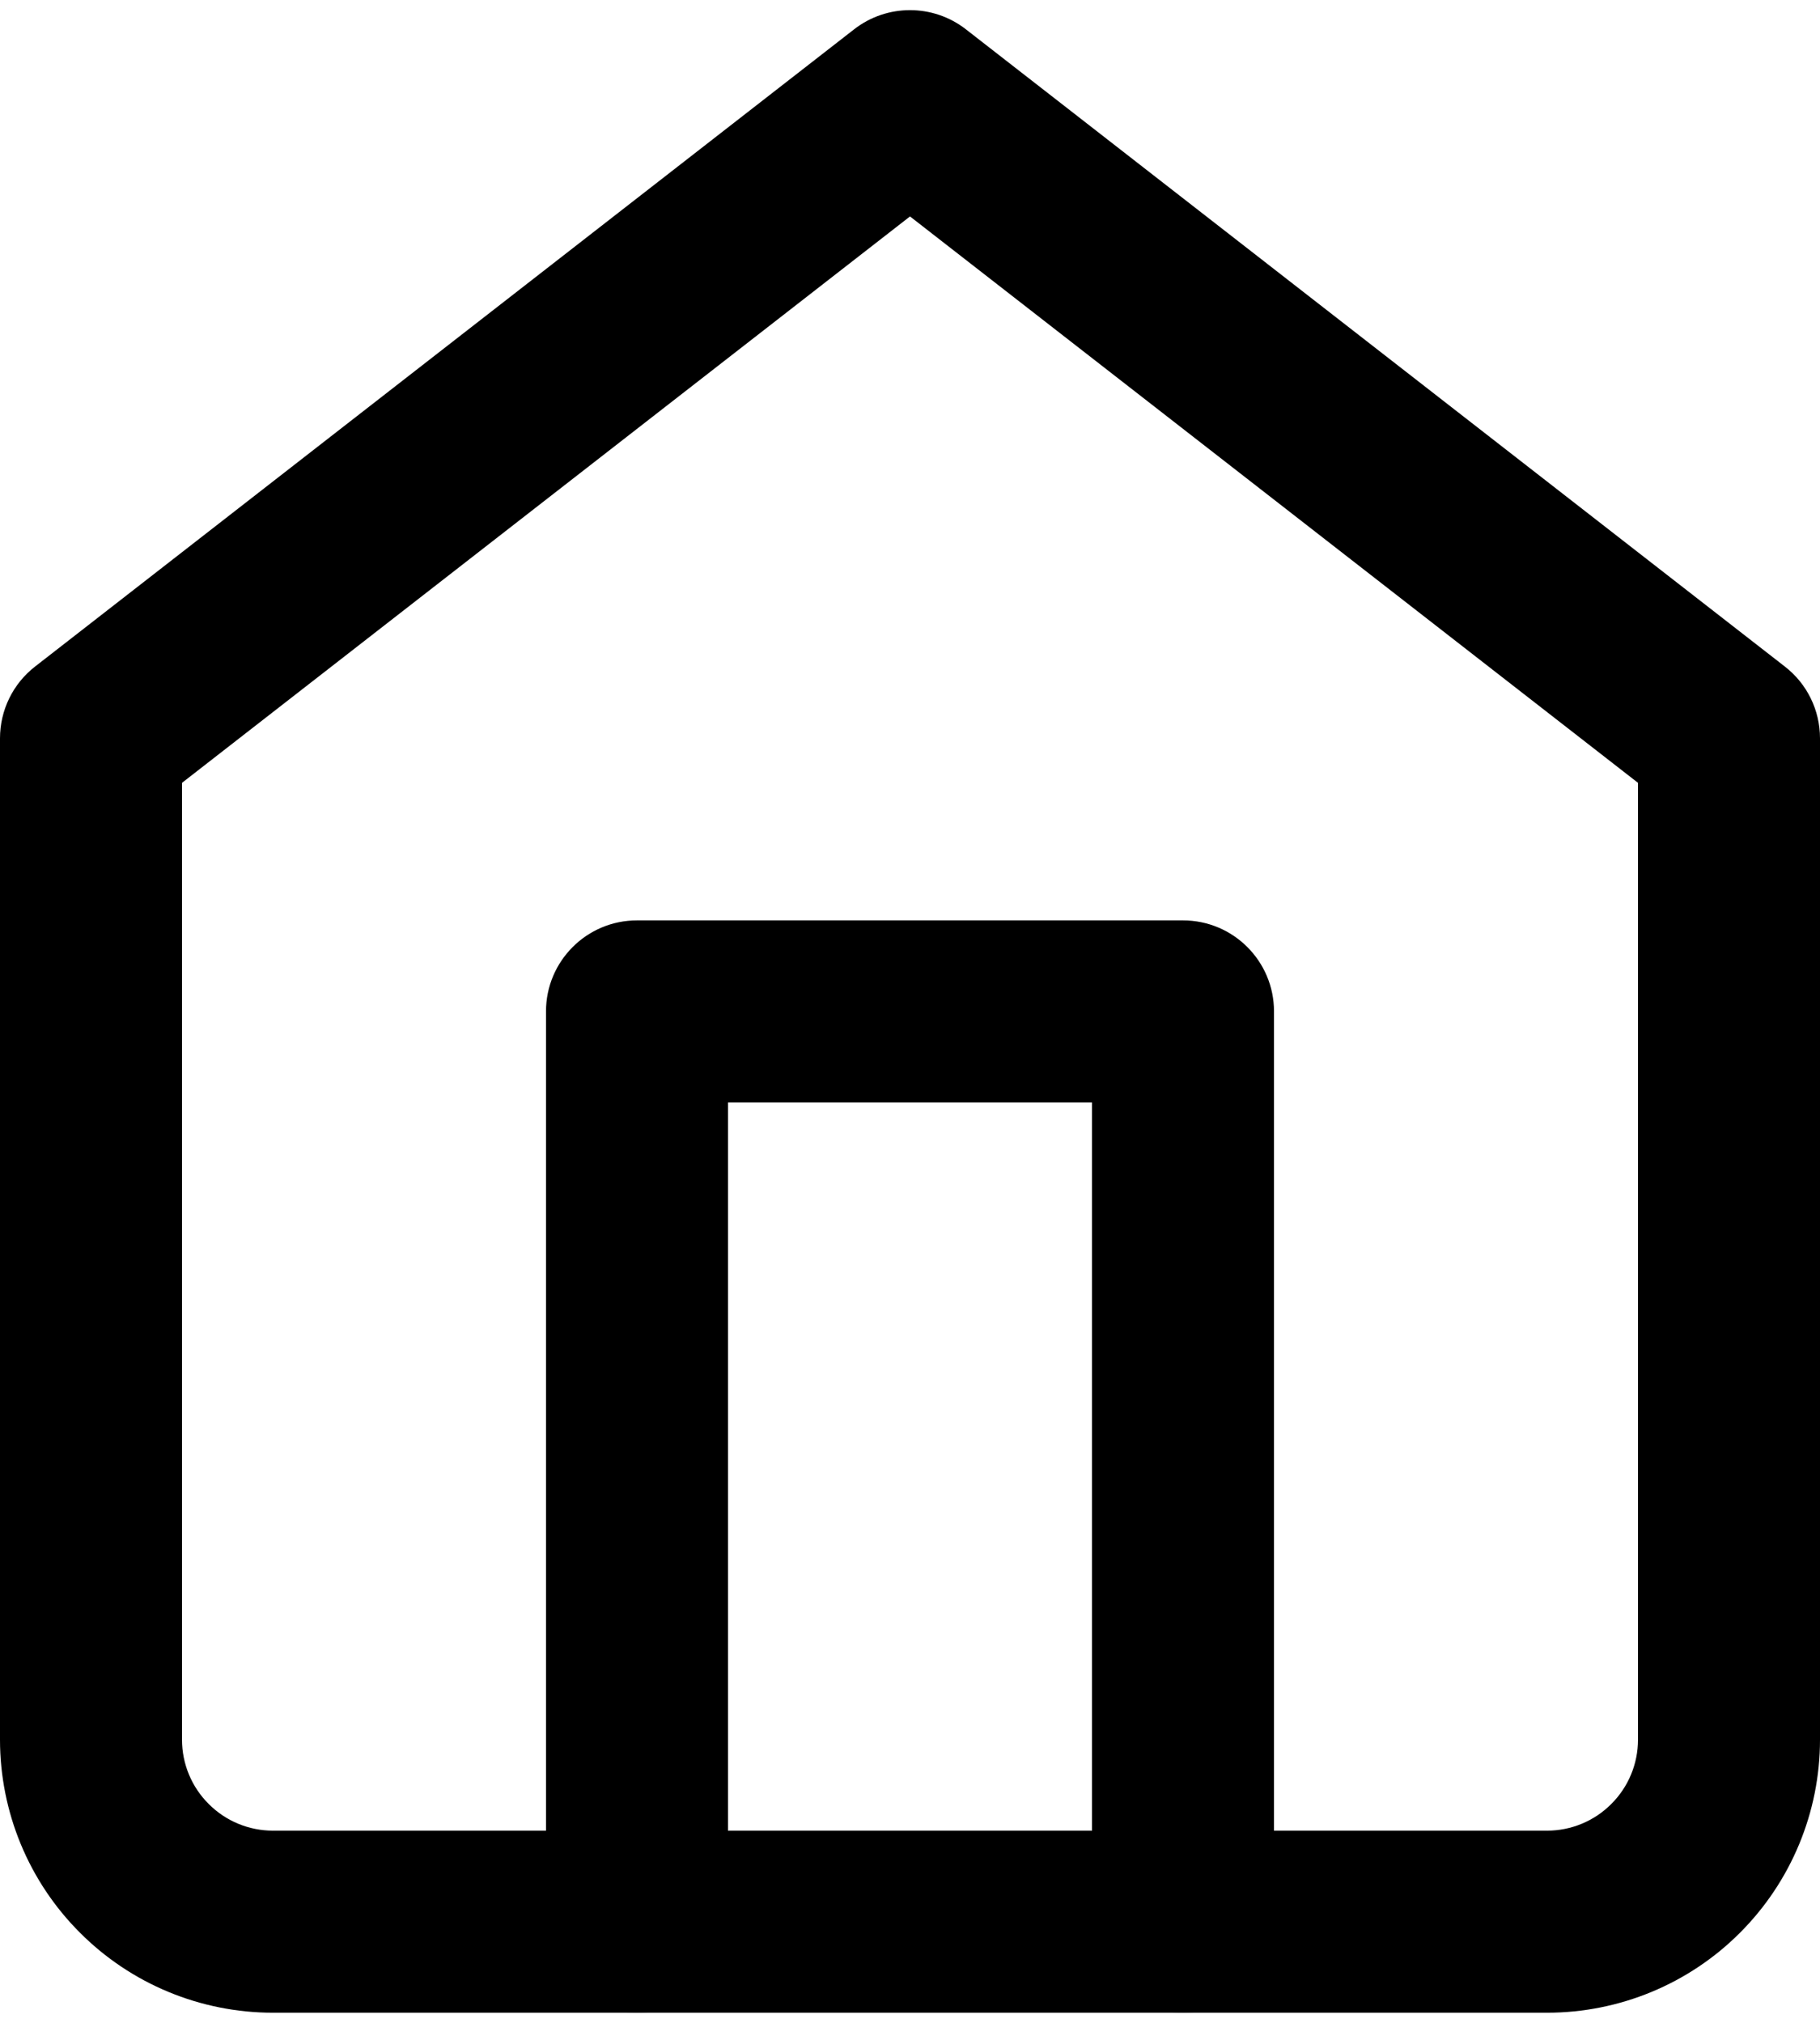 <svg class="svgicon svgicon-home" xmlns="http://www.w3.org/2000/svg" width="18" height="20" viewBox="0 0 18 20"><path fill-rule="evenodd" clip-rule="evenodd" d="M8.447 0.29C8.772 0.037 9.228 0.037 9.553 0.29L17.652 6.59C17.872 6.76 18 7.022 18 7.3V17.2C18 17.916 17.715 18.603 17.209 19.109C16.703 19.616 16.016 19.9 15.3 19.9H2.7C1.984 19.9 1.297 19.616 0.791 19.109C0.284 18.603 0 17.916 0 17.2V7.3C0 7.022 0.128 6.76 0.347 6.59L8.447 0.29ZM1.8 7.74V17.2C1.8 17.439 1.895 17.668 2.064 17.836C2.232 18.005 2.461 18.1 2.7 18.1H15.3C15.539 18.1 15.768 18.005 15.936 17.836C16.105 17.668 16.2 17.439 16.2 17.2V7.74L9 2.14L1.8 7.74Z"/><path fill-rule="evenodd" clip-rule="evenodd" d="M5.4 10C5.4 9.503 5.803 9.1 6.3 9.1H11.7C12.197 9.1 12.6 9.503 12.6 10V19C12.6 19.497 12.197 19.9 11.7 19.9C11.203 19.9 10.8 19.497 10.8 19V10.9H7.2V19C7.2 19.497 6.797 19.9 6.3 19.9C5.803 19.9 5.4 19.497 5.4 19V10Z"/></svg>
